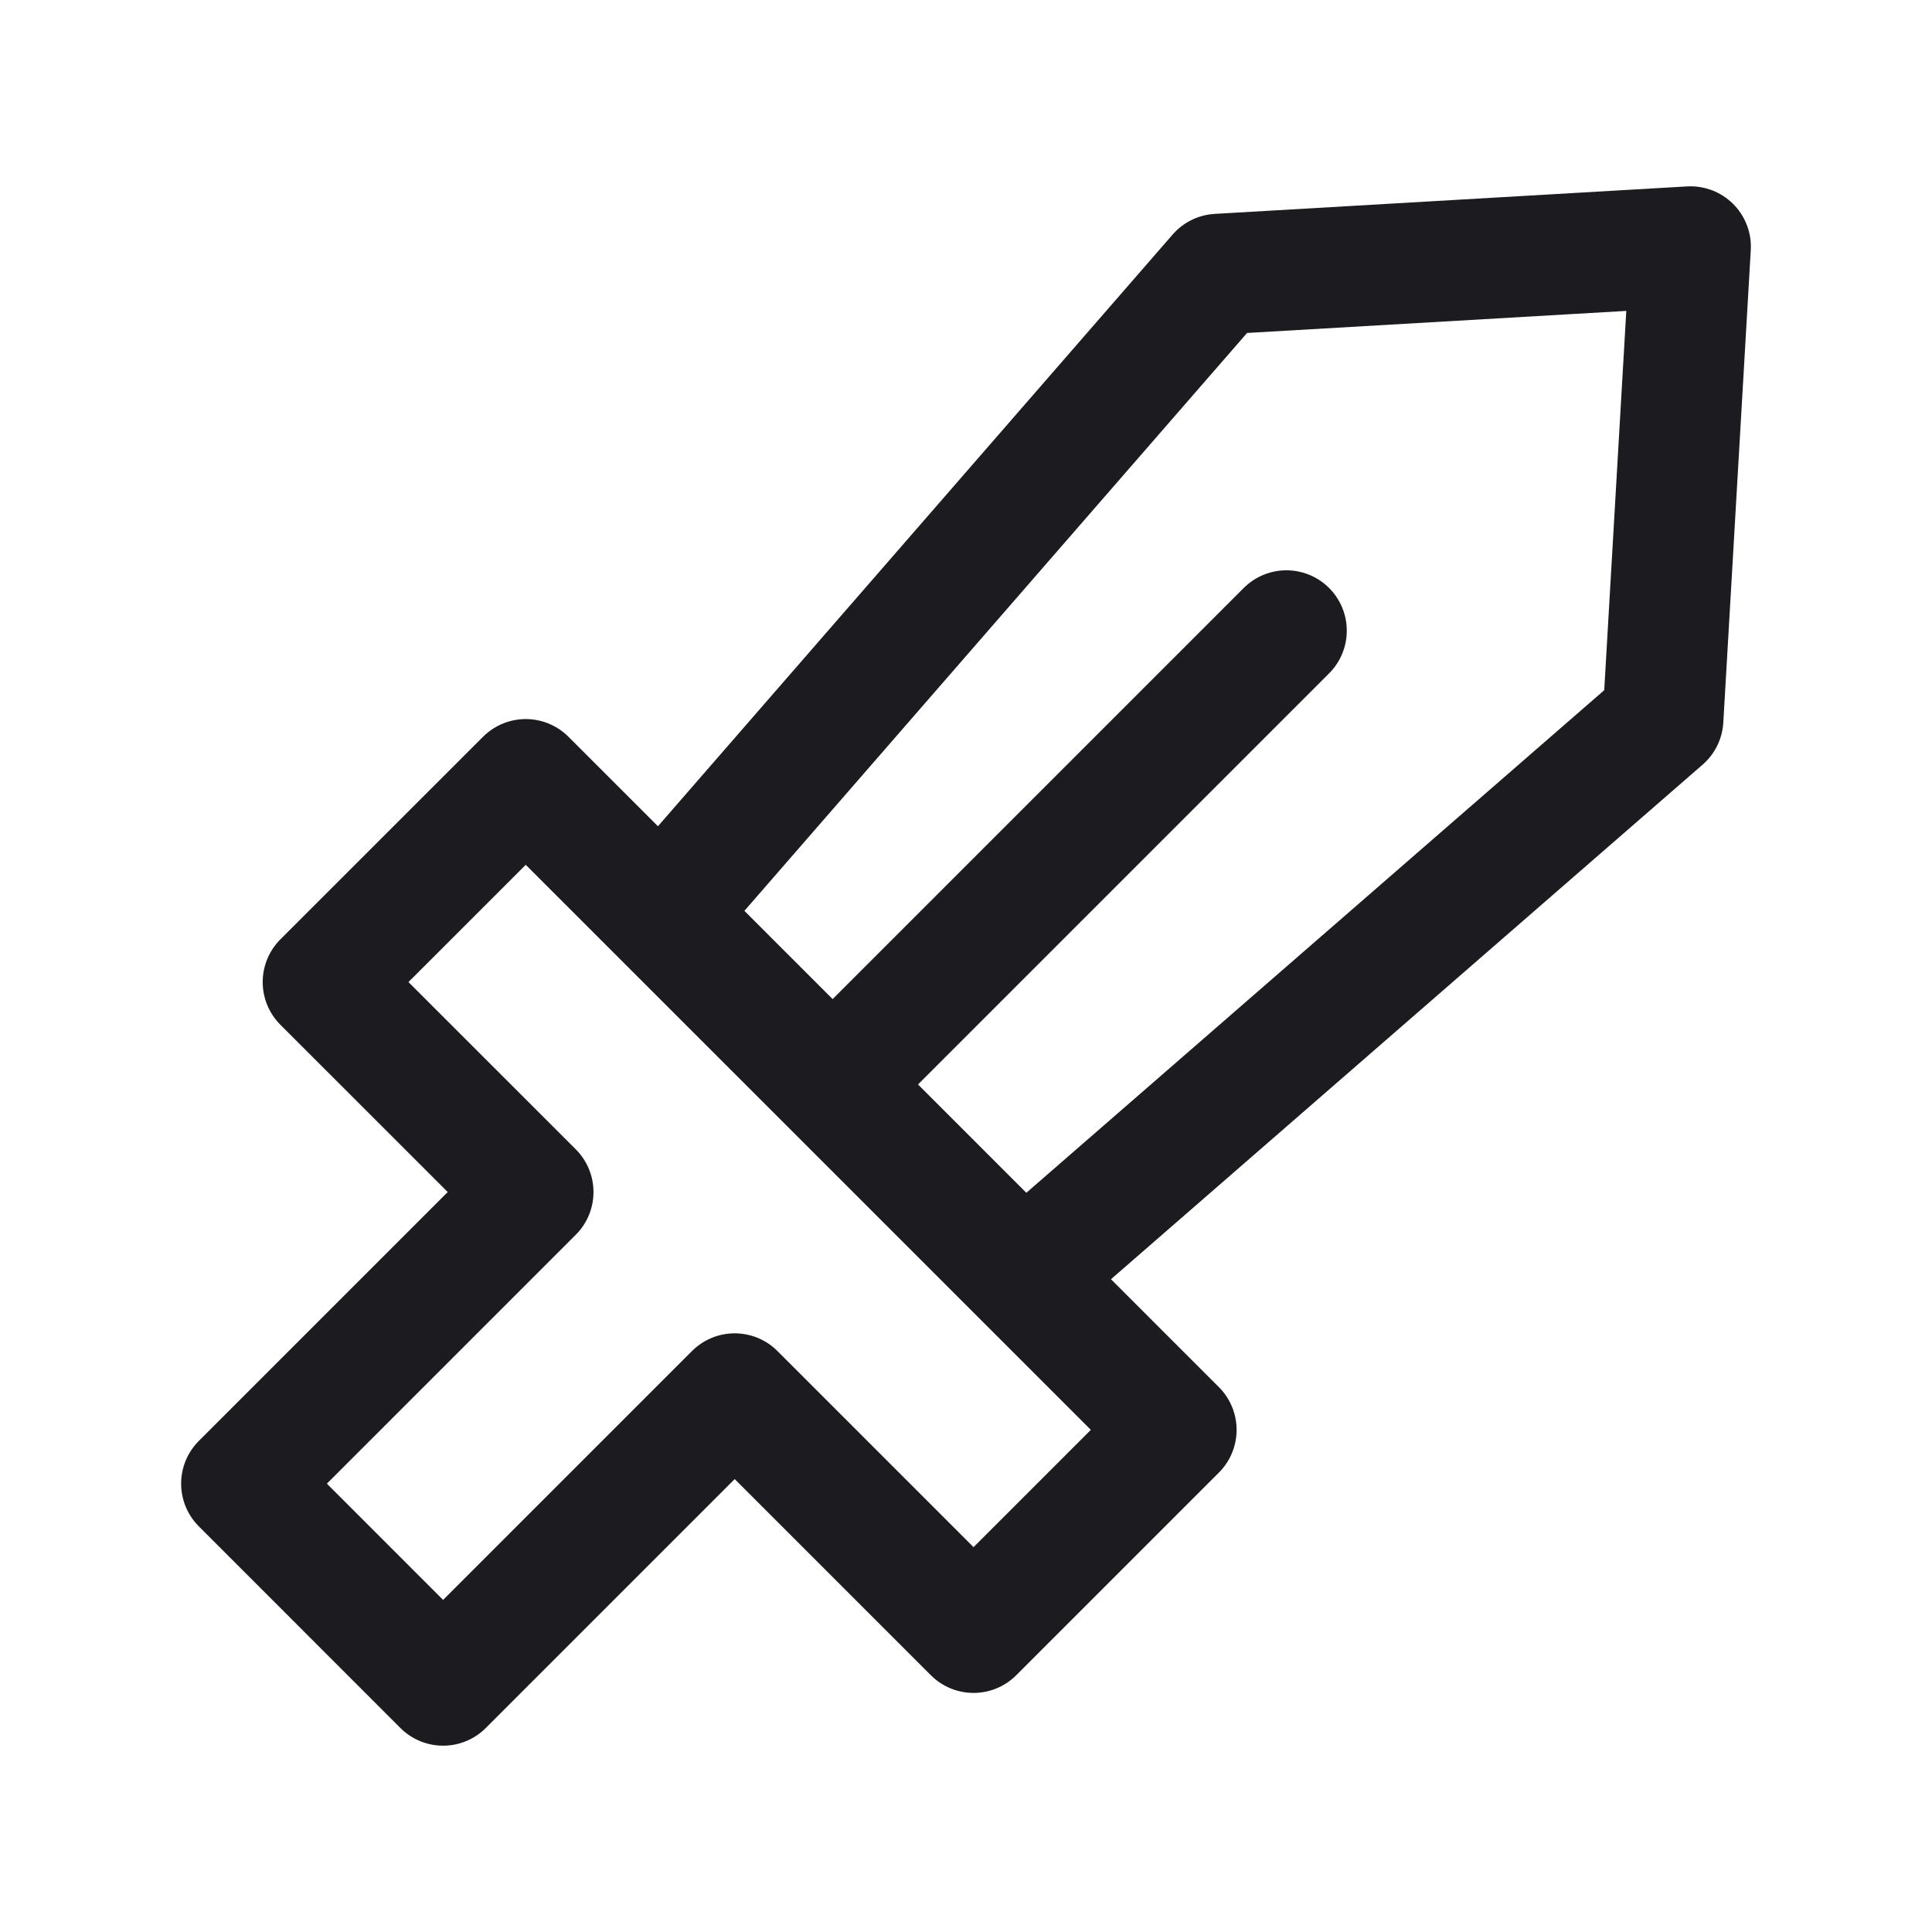 <svg xmlns="http://www.w3.org/2000/svg" width="32" height="32" fill="none"><path stroke="#1C1B1F" stroke-linecap="round" stroke-linejoin="round" stroke-width="2" d="m13.939 17.814 7.368-7.368"/><path stroke="#1C1B1F" stroke-linejoin="round" stroke-width="2" d="M20.177 4.541 28 4.086l-.455 7.824-10.593 9.213-5.989-5.989 9.214-10.593ZM8.708 12.91l10.774 10.773-3.357 3.357-3.956-3.956-4.83 4.83L4 24.574l4.83-4.83-3.479-3.478 3.357-3.356Z"/></svg>